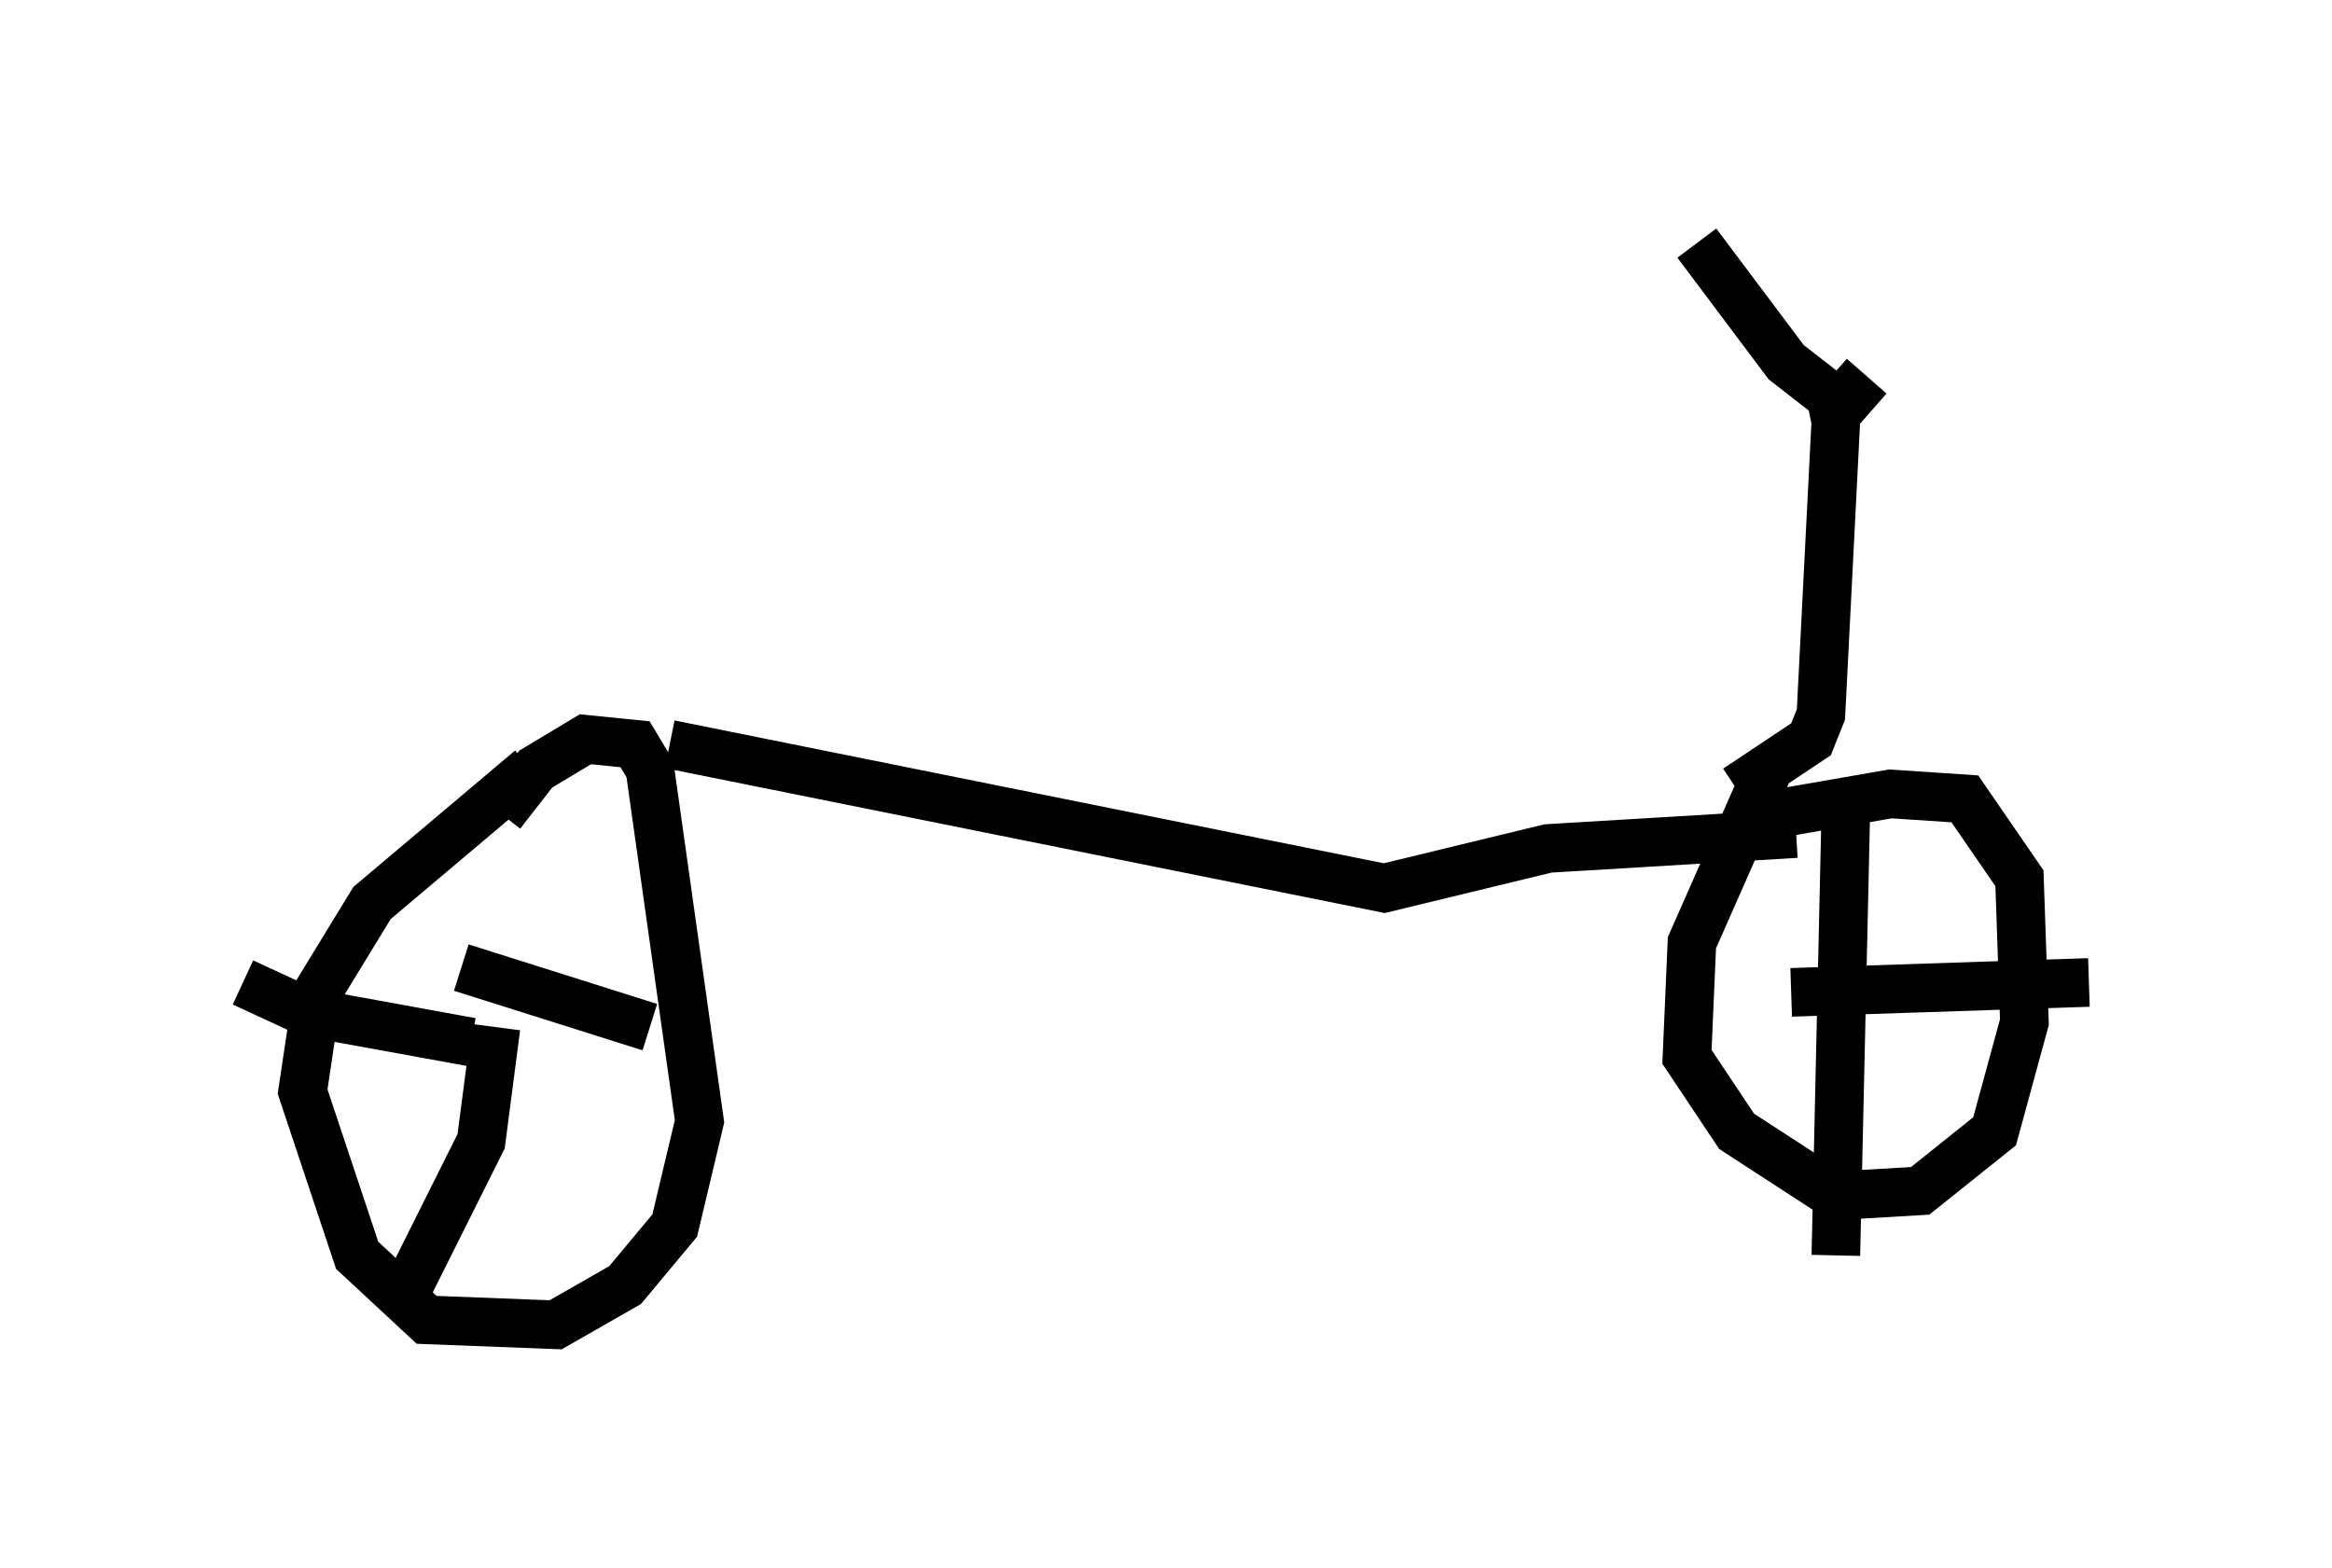 <?xml version="1.0" encoding="utf-8" ?>
<svg baseProfile="full" height="32.254" version="1.1" width="47.975" xmlns="http://www.w3.org/2000/svg" xmlns:ev="http://www.w3.org/2001/xml-events" xmlns:xlink="http://www.w3.org/1999/xlink"><defs /><rect fill="white" height="32.254" width="47.975" x="0" y="0" /><path d="M12.146, 15.208 m-1.225, 0.613 l-3.267, 2.756 -1.123, 1.838 l-0.306, 2.042 1.123, 3.369 l1.429, 1.327 2.654, 0.102 l1.429, -0.817 1.021, -1.225 l0.51, -2.144 -1.021, -7.248 l-0.306, -0.51 -1.021, -0.102 l-1.021, 0.613 -0.715, 0.919 m-0.817, 3.165 l3.879, 1.225 m-3.165, 0.0 l-0.306, 2.348 -1.531, 3.063 m1.327, -5.104 l-3.369, -0.613 -1.327, -0.613 m31.34, -4.288 l-1.531, 3.471 -0.102, 2.348 l1.021, 1.531 2.042, 1.327 l1.735, -0.102 1.531, -1.225 l0.613, -2.246 -0.102, -2.96 l-1.123, -1.633 -1.531, -0.102 l-2.348, 0.408 m0.306, 3.675 l6.125, -0.204 m-5.002, -3.471 l-0.204, 9.086 m-23.99, -10.515 l14.7, 2.96 3.369, -0.817 l5.104, -0.306 m-1.225, -0.919 l1.531, -1.021 0.204, -0.51 l0.306, -6.023 -0.102, -0.51 l-0.919, -0.715 -1.838, -2.45 m2.756, 2.756 l0.817, 0.715 " fill="none" stroke="black" stroke-width="1" /></svg>